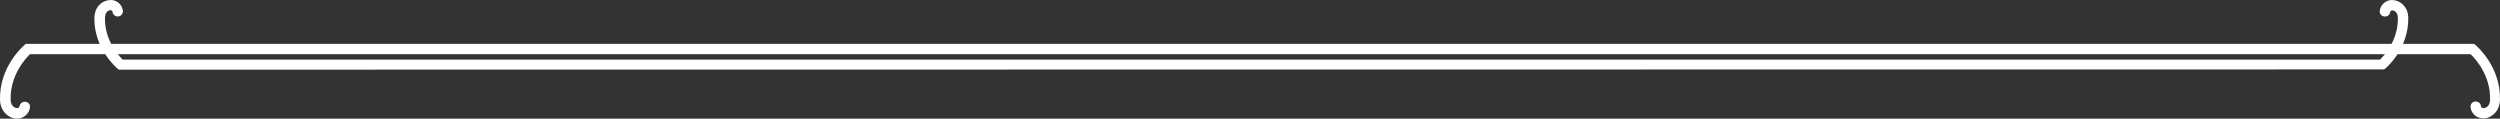 <svg width="337" height="16" viewBox="0 0 337 16" fill="none" xmlns="http://www.w3.org/2000/svg">
<rect x="0" y="0" width="337" height="16" fill="#333333" stroke="none"/>
<path d="M334.751 15.96C333.873 15.96 333.125 15.328 333.027 14.444C332.994 14.065 333.255 13.717 333.645 13.686C334.036 13.654 334.393 13.907 334.426 14.286C334.426 14.412 334.524 14.475 334.556 14.507C334.589 14.538 334.686 14.602 334.816 14.57C335.402 14.507 335.662 13.97 335.662 13.464C335.76 10.18 333.678 7.906 333.027 7.305L4.038 7.306C3.42 7.906 1.338 10.18 1.435 13.465C1.435 13.97 1.728 14.539 2.281 14.57C2.444 14.602 2.607 14.475 2.639 14.317C2.672 13.938 3.029 13.686 3.42 13.717C3.81 13.749 4.103 14.096 4.038 14.475C3.94 15.391 3.062 16.086 2.119 15.991C0.915 15.834 0.036 14.823 0.004 13.496C-0.126 8.98 3.16 6.2 3.29 6.074L3.485 5.916L333.482 5.916L333.71 6.074C333.84 6.2 337.126 8.979 336.996 13.496C336.964 14.823 336.085 15.833 334.881 15.96C334.881 15.96 334.816 15.96 334.751 15.96Z" fill="white"/>
<path d="M16.043 9.39L15.816 9.232C15.685 9.106 12.627 6.516 12.725 2.347C12.757 1.083 13.571 0.136 14.742 0.009C15.653 -0.085 16.466 0.546 16.564 1.462C16.596 1.841 16.336 2.157 15.946 2.22C15.555 2.252 15.197 1.968 15.165 1.589C15.165 1.462 15.035 1.368 14.872 1.368C14.384 1.431 14.156 1.904 14.156 2.378C14.059 5.347 15.946 7.432 16.531 8.032L320.827 8.032C321.412 7.463 323.299 5.379 323.234 2.378C323.234 1.936 322.974 1.431 322.486 1.399C322.356 1.399 322.226 1.494 322.193 1.62C322.16 1.999 321.803 2.283 321.412 2.22C321.022 2.189 320.729 1.841 320.794 1.462C320.892 0.578 321.705 -0.085 322.616 0.009C323.755 0.136 324.601 1.083 324.633 2.315C324.731 6.516 321.705 9.106 321.575 9.201L321.38 9.358L16.043 9.39Z" fill="white"/>
</svg>
